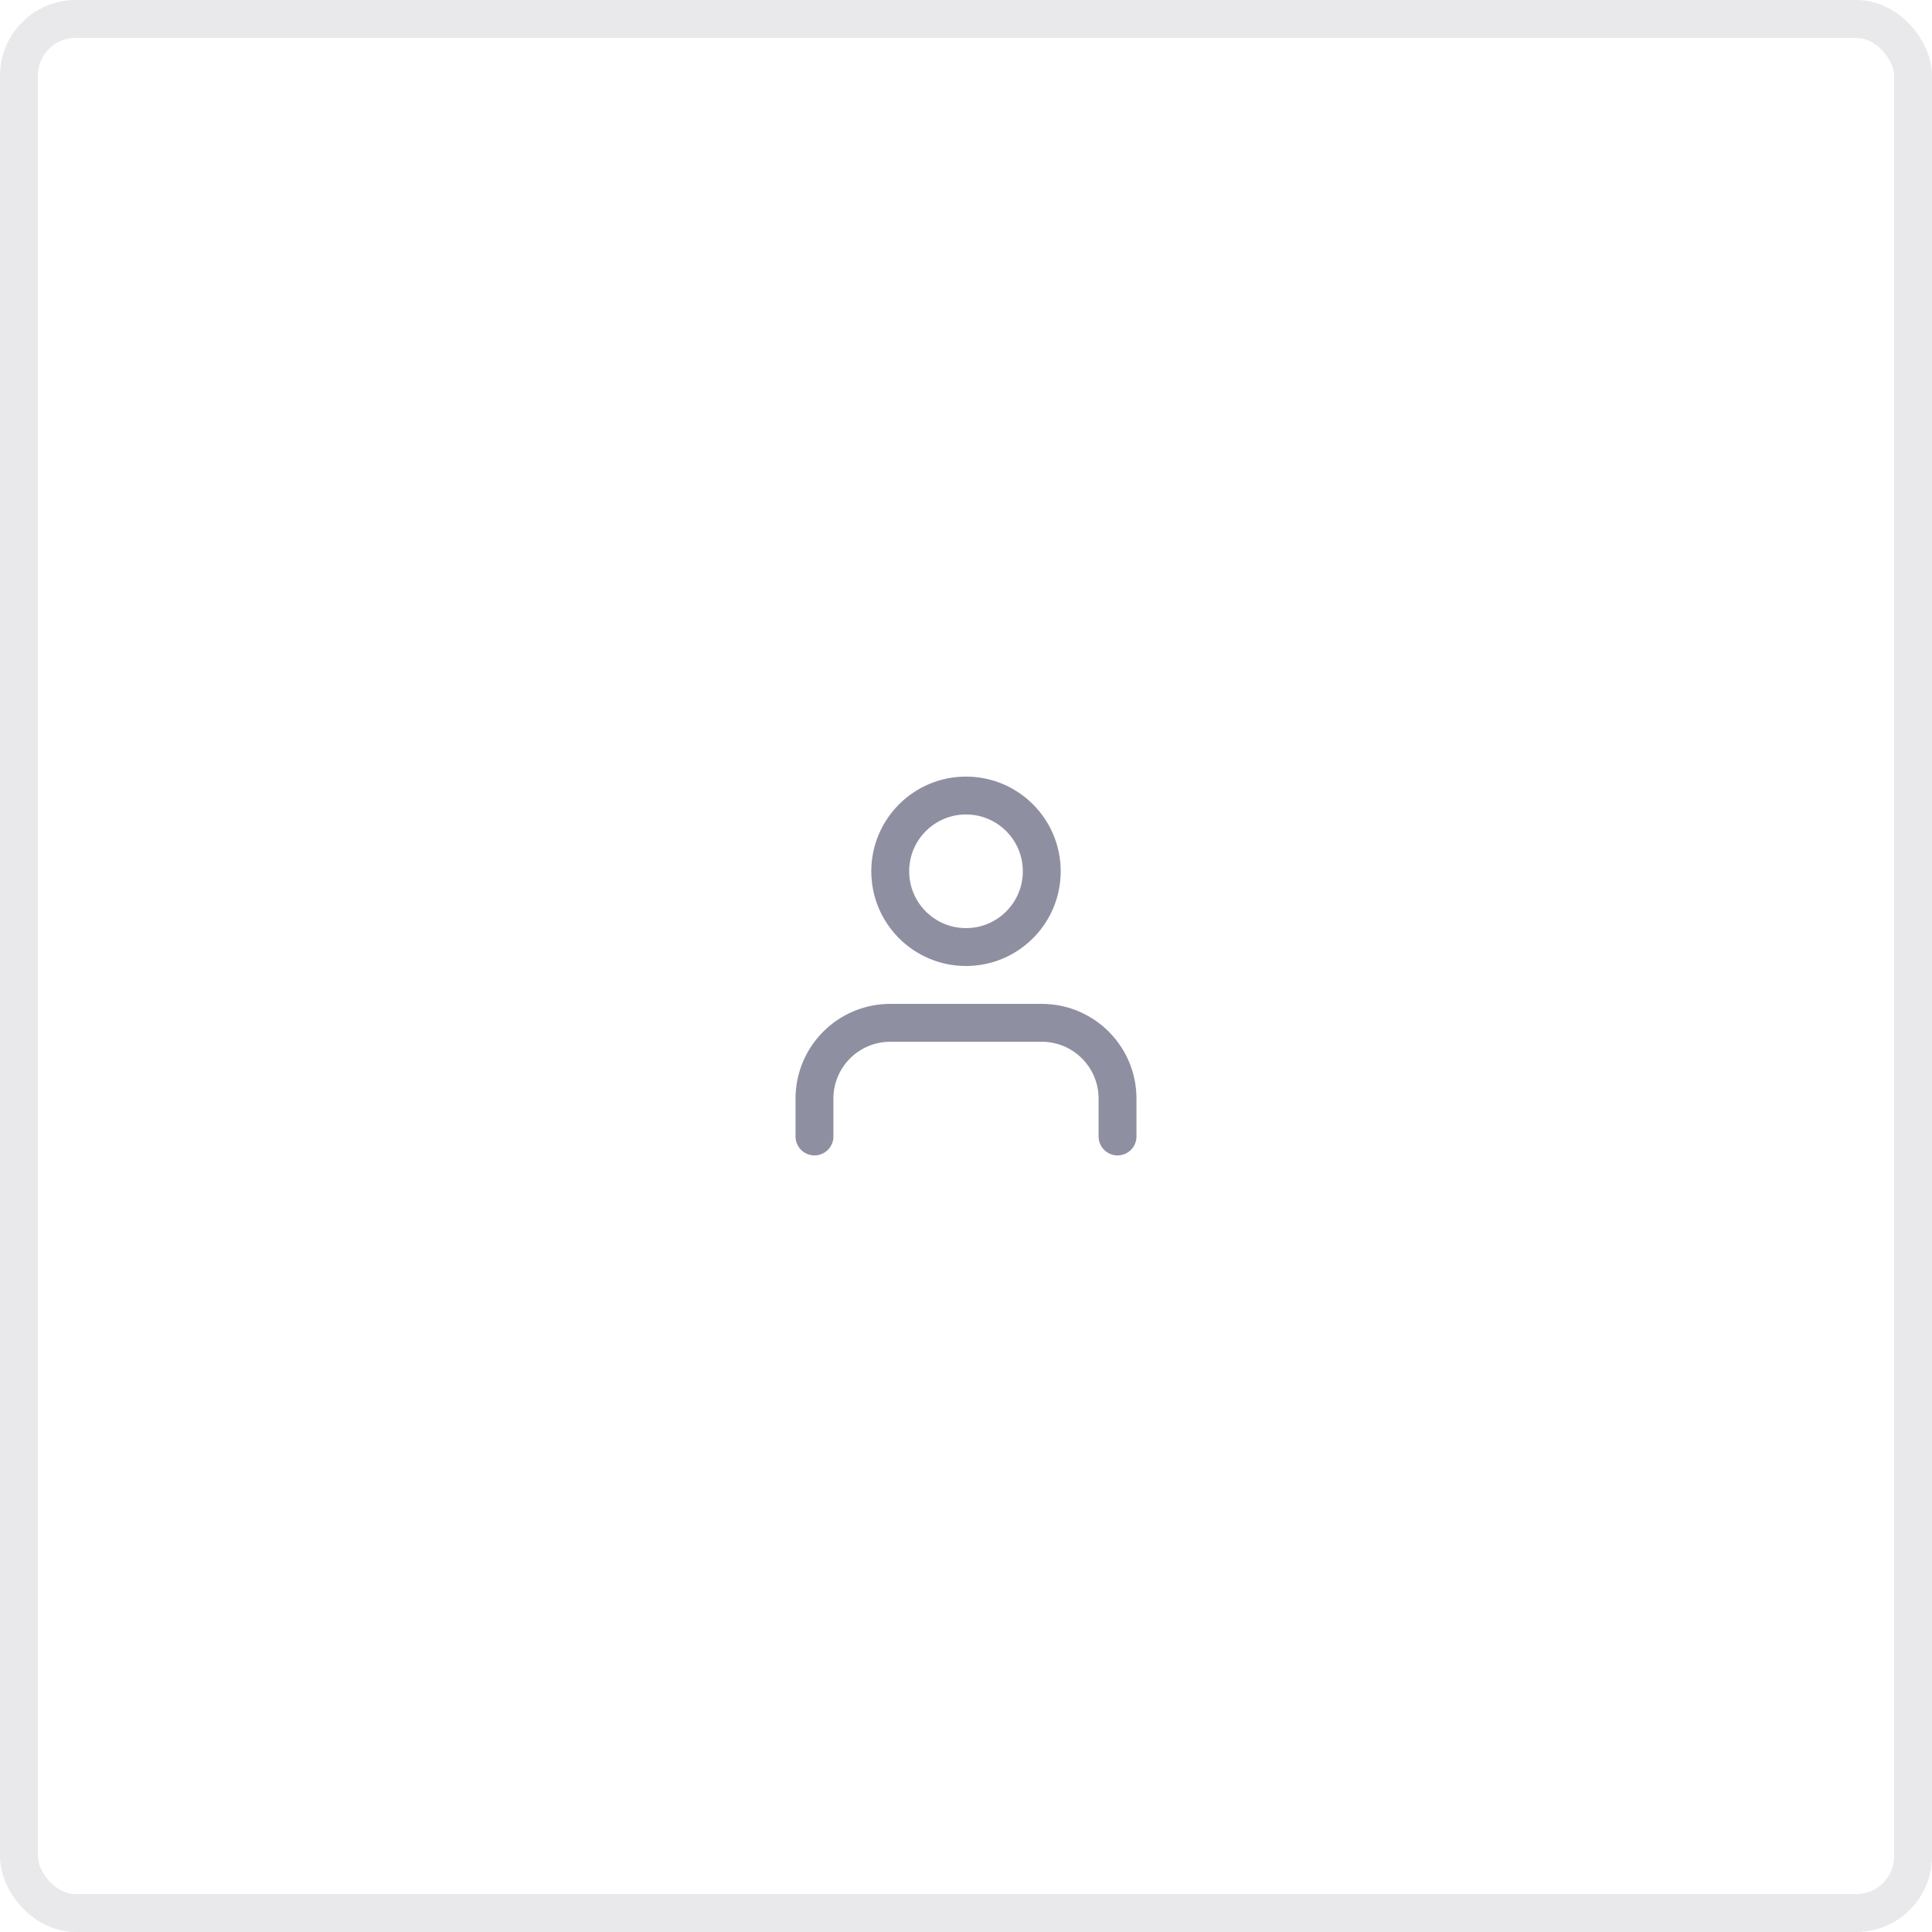 <svg width="102" height="102" viewBox="0 0 102 102" fill="none" xmlns="http://www.w3.org/2000/svg">
<rect opacity="0.1" x="1" y="1" width="100" height="100" rx="3" stroke="#1F2045" stroke-width="2"/>
<g opacity="0.5">
<path d="M59 60V58C59 55.791 57.209 54 55 54H47C44.791 54 43 55.791 43 58V60" stroke="#1F2045" stroke-width="2" stroke-linecap="round" stroke-linejoin="round"/>
<path fill-rule="evenodd" clip-rule="evenodd" d="M51 50C53.209 50 55 48.209 55 46C55 43.791 53.209 42 51 42C48.791 42 47 43.791 47 46C47 48.209 48.791 50 51 50Z" stroke="#1F2045" stroke-width="2" stroke-linecap="round" stroke-linejoin="round"/>
</g>
</svg>
